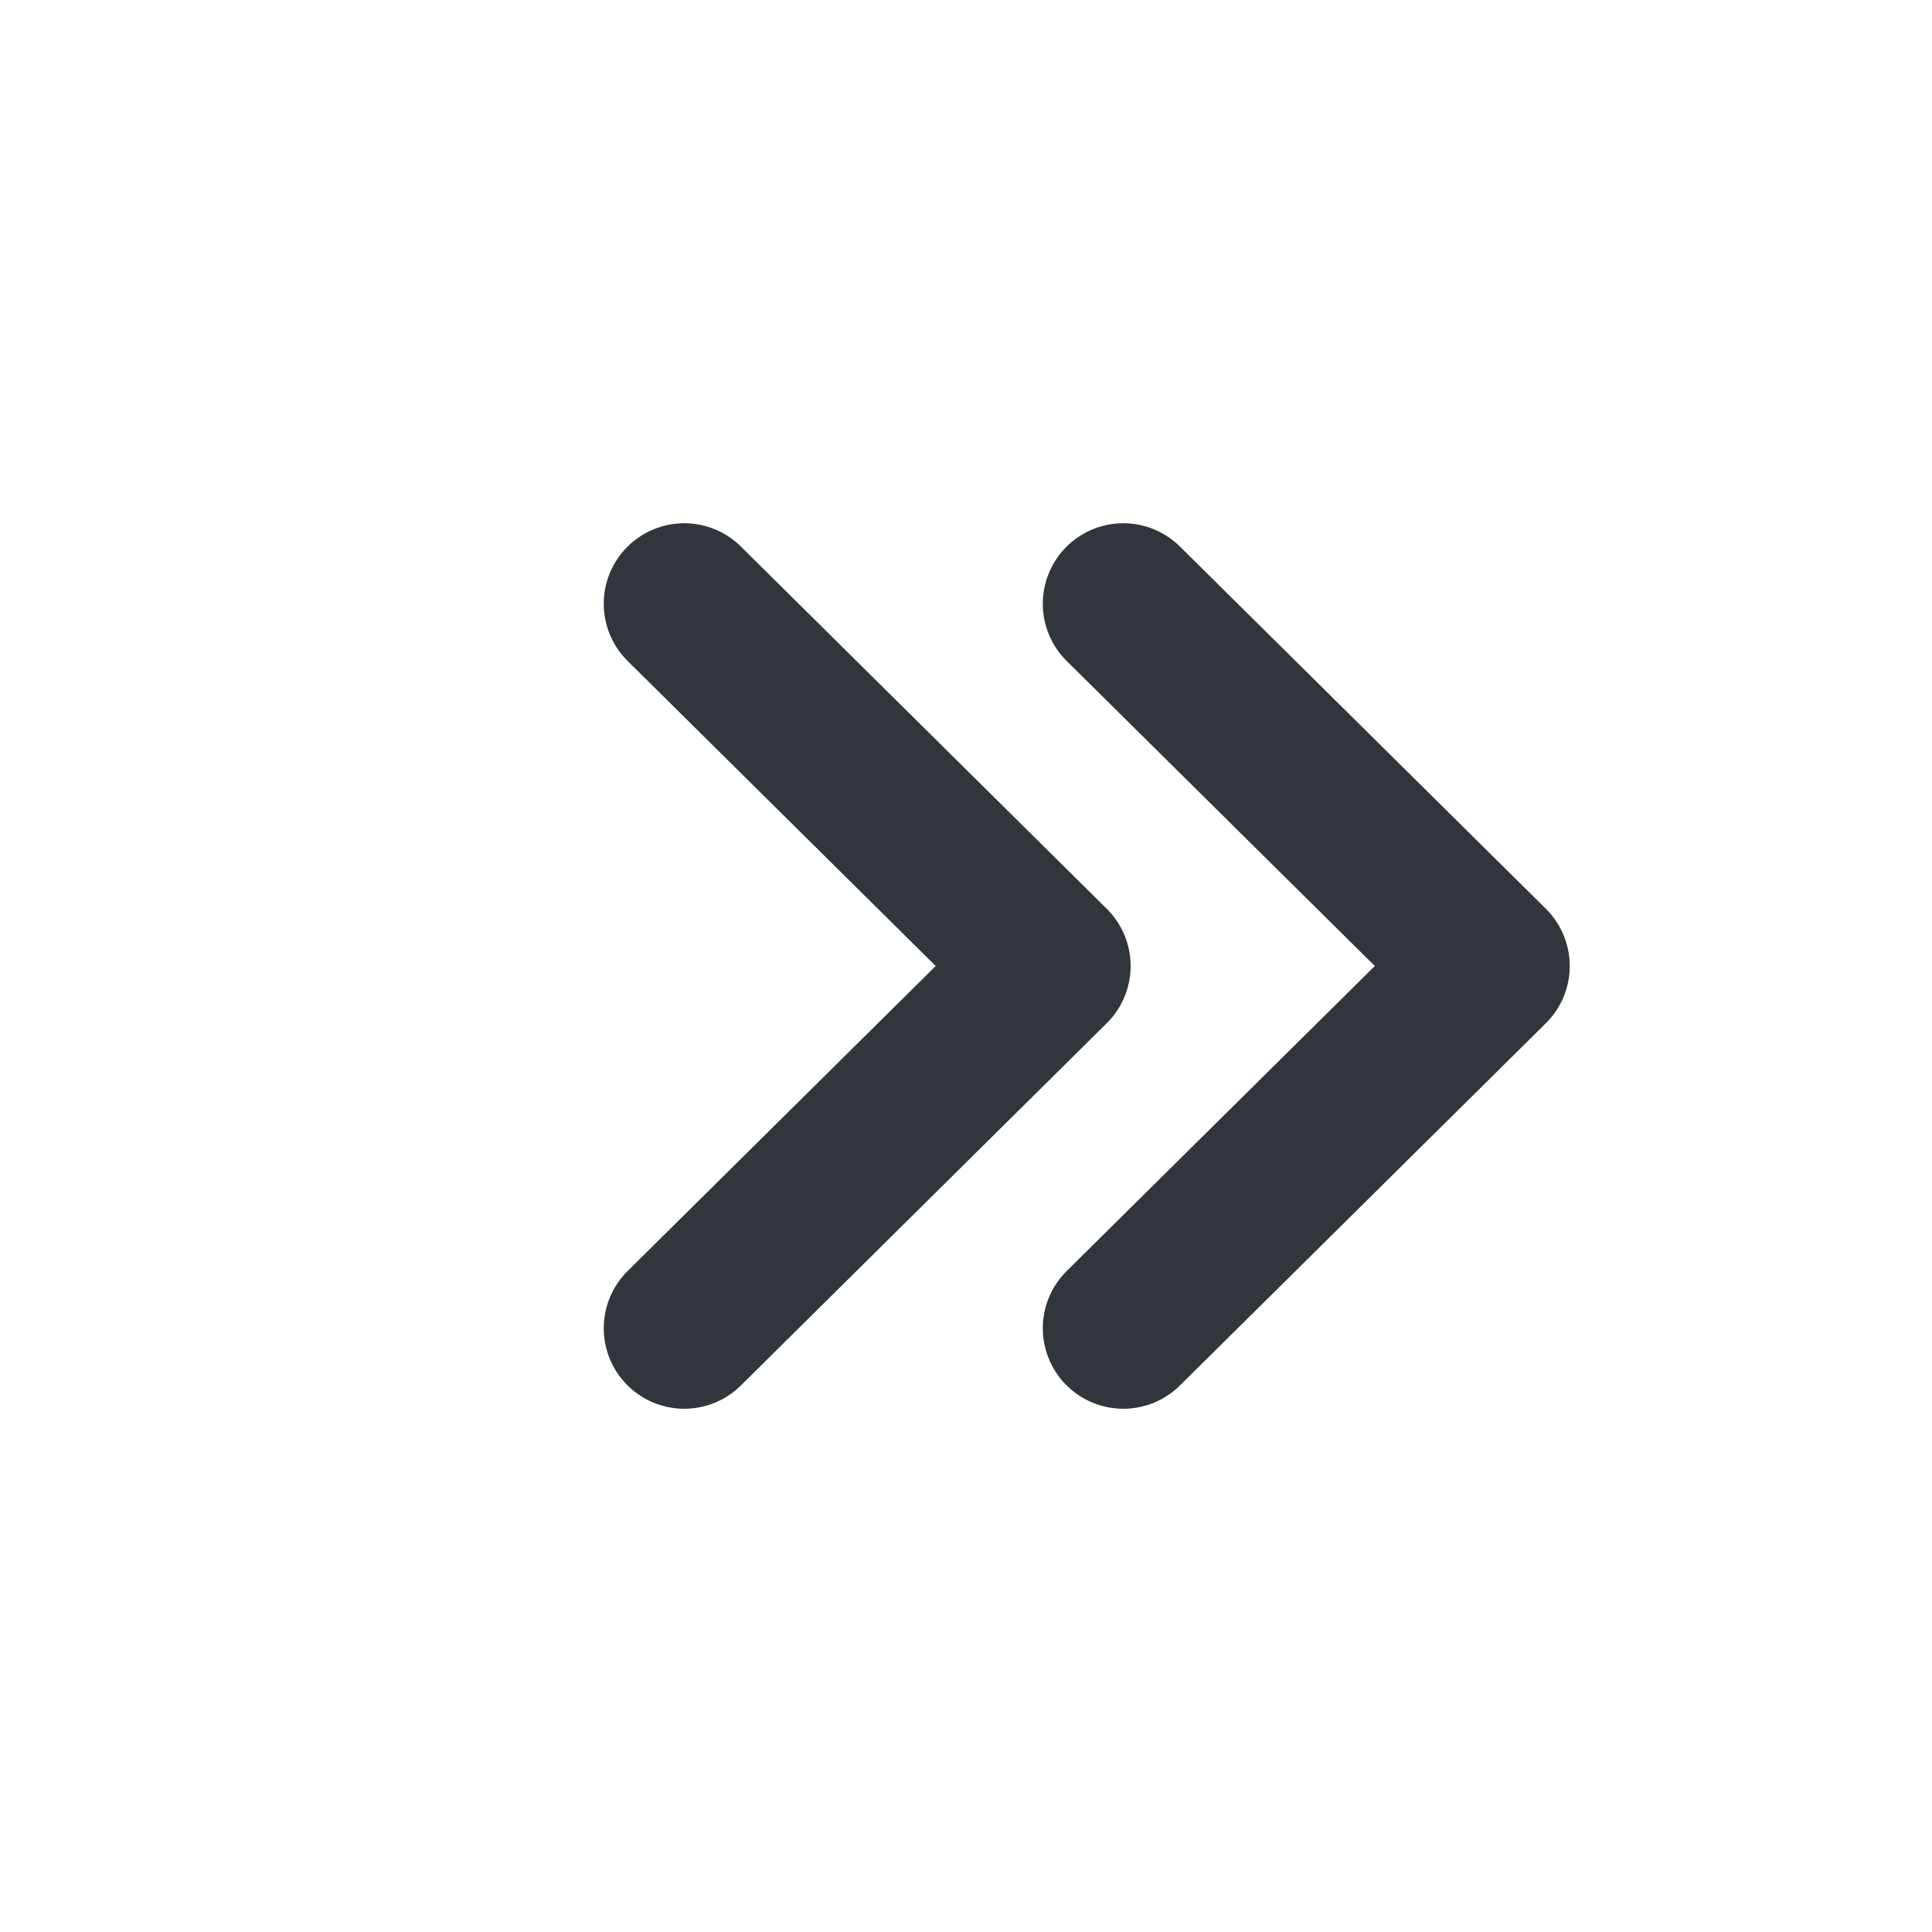 <svg width="24" height="24" viewBox="0 0 24 24" fill="none" xmlns="http://www.w3.org/2000/svg">
<path d="M8.5 7.5L13.045 12L8.5 16.5" stroke="#30363B" stroke-width="2" stroke-linecap="round" stroke-linejoin="round"/>
<path d="M13.954 7.5L18.5 12L13.954 16.5" stroke="#30363B" stroke-width="2" stroke-linecap="round" stroke-linejoin="round"/>
</svg>
